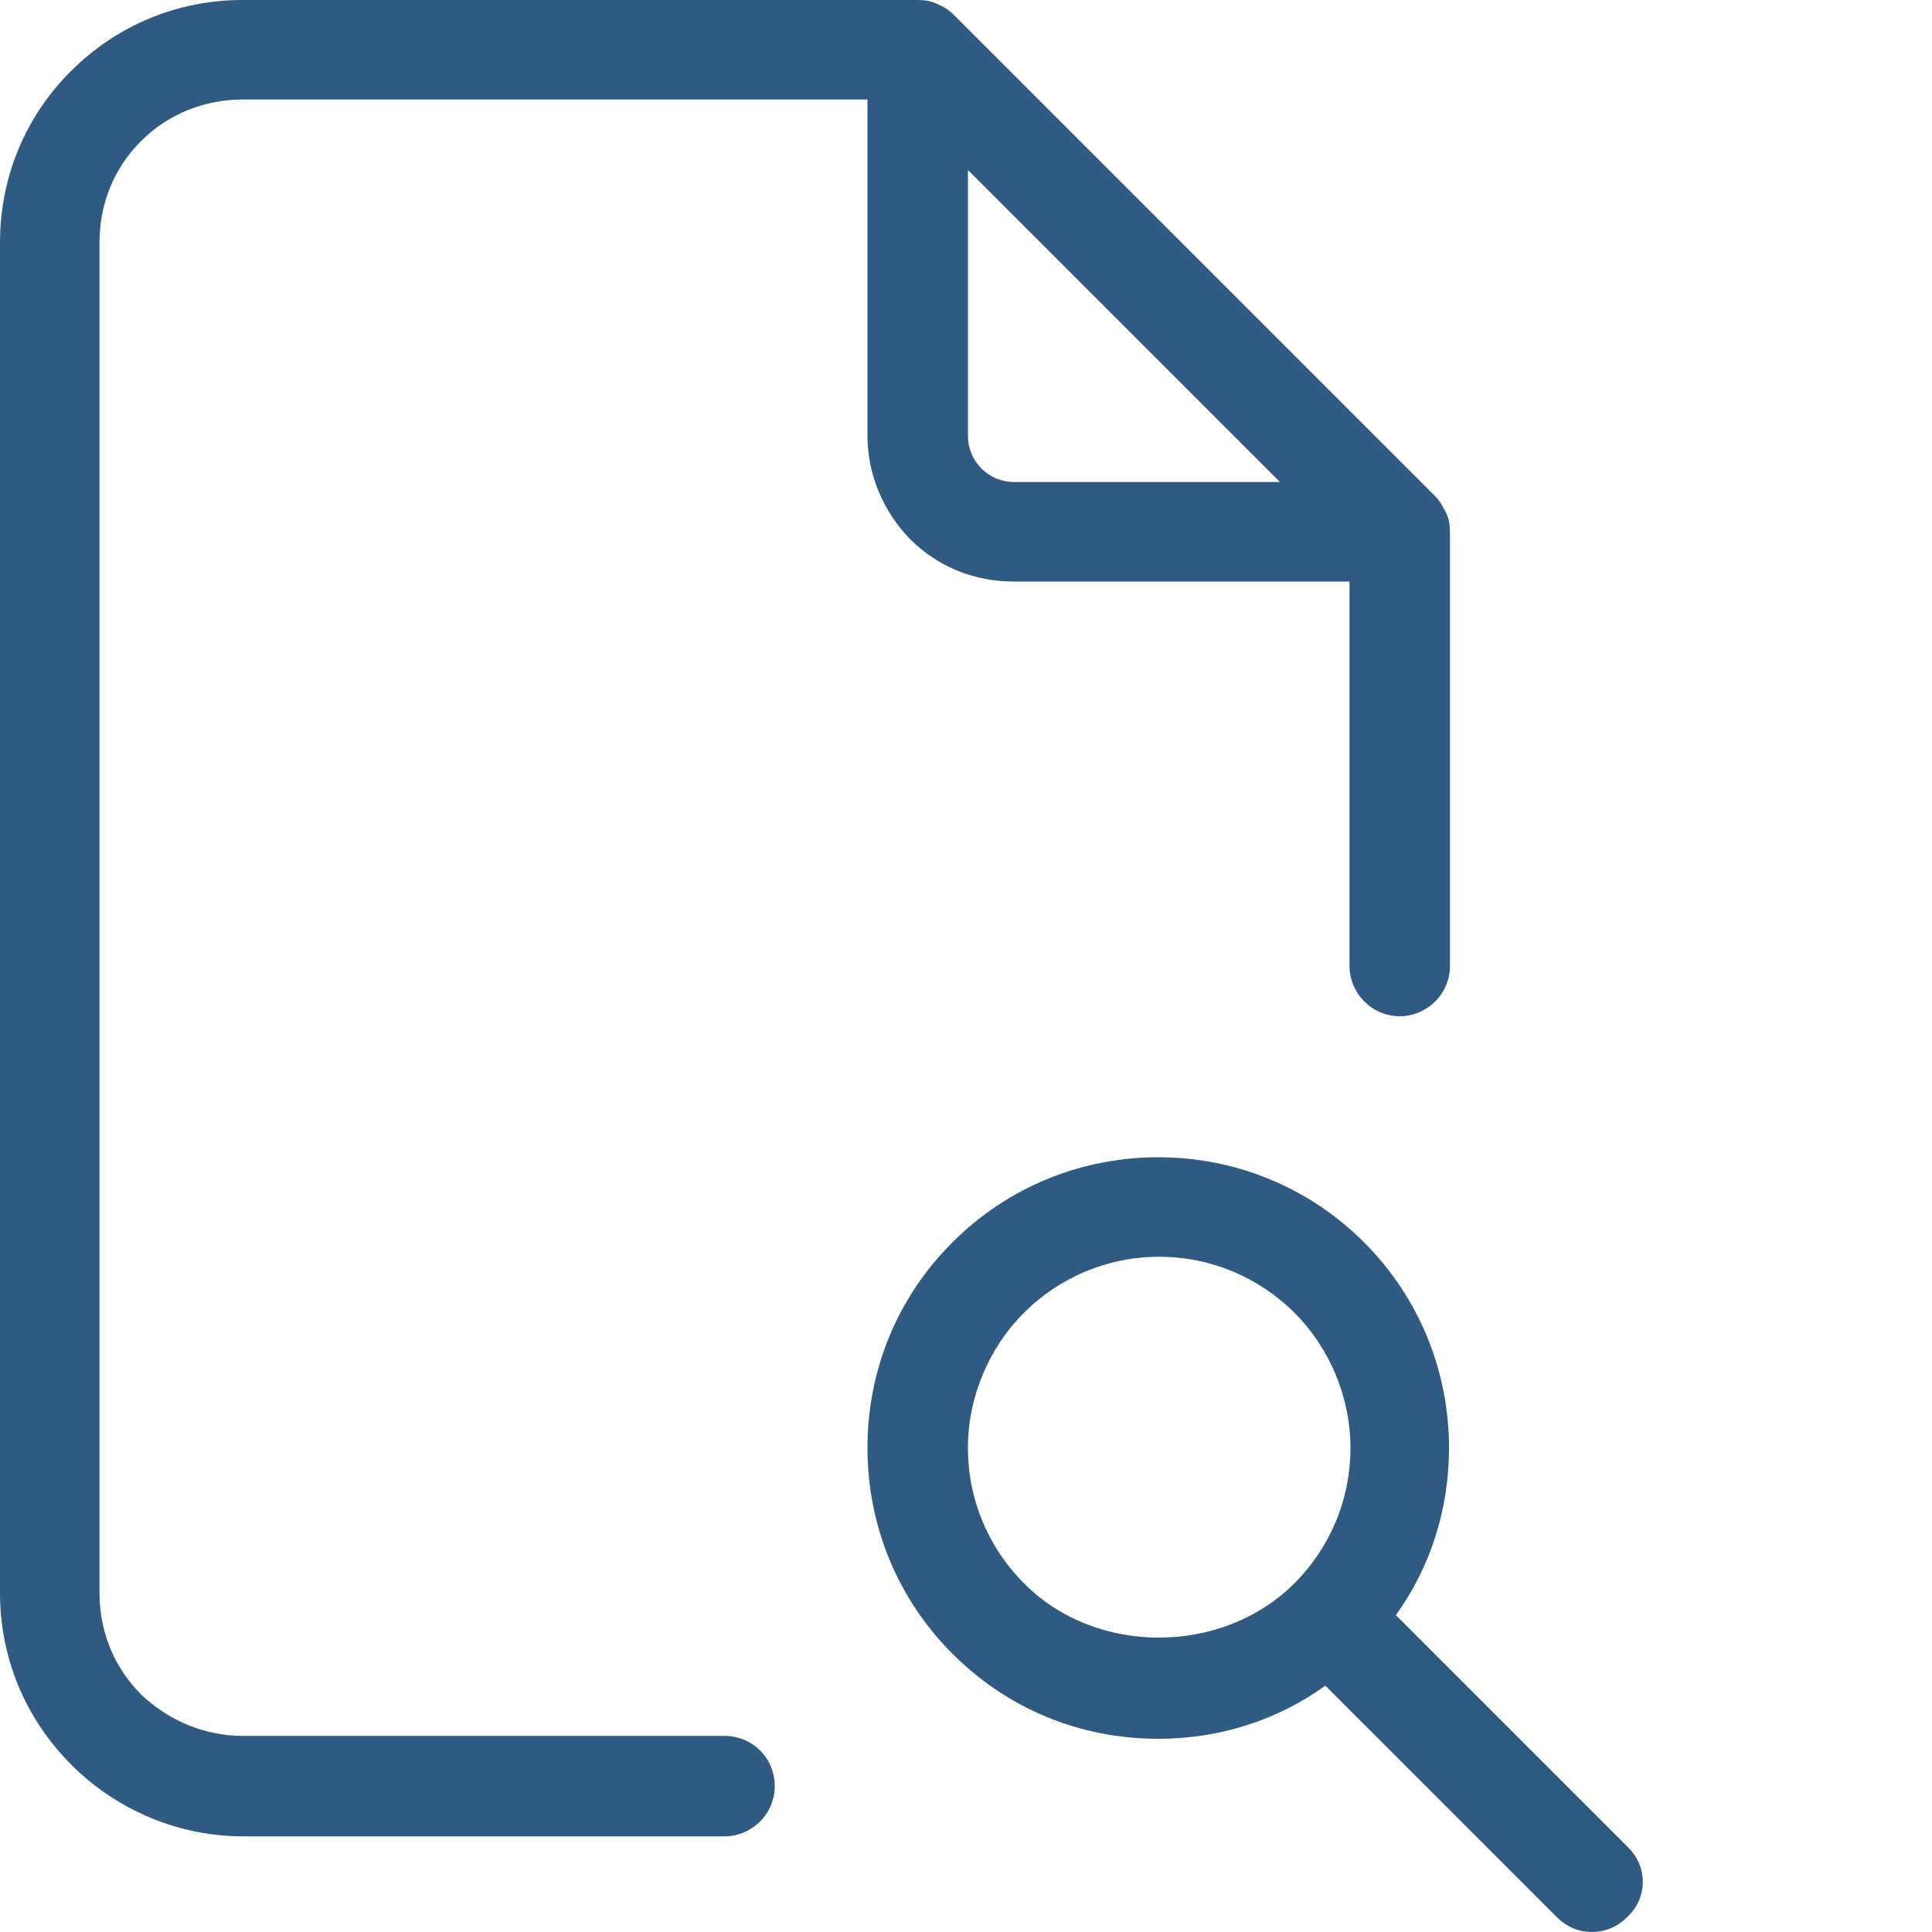<?xml version="1.0" encoding="utf-8"?>
<!-- Generator: Adobe Illustrator 27.0.0, SVG Export Plug-In . SVG Version: 6.00 Build 0)  -->
<svg version="1.1" id="Layer_1" xmlns="http://www.w3.org/2000/svg" xmlns:xlink="http://www.w3.org/1999/xlink" x="0px" y="0px"
	 width="200px" height="200px" viewBox="0 0 200 200" style="enable-background:new 0 0 200 200;" xml:space="preserve">
<style type="text/css">
	.st0{fill:#2F5A81;}
</style>
<g>
	<path class="st0" d="M75,179.7H25.1c-3.9,0-7.7-1.6-10.5-4.3c-2.8-2.8-4.3-6.5-4.3-10.5V25.1c0-4,1.5-7.7,4.3-10.5
		c2.8-2.8,6.6-4.3,10.5-4.3h64.7v34.8c0,4,1.6,7.8,4.4,10.7c2.9,2.9,6.7,4.4,10.7,4.4h34.8V100c0,2.8,2.3,5.2,5.2,5.2
		c2.8,0,5.2-2.3,5.2-5.2V55.1c0-0.7-0.1-1.4-0.4-2c-0.3-0.6-0.6-1.2-1.1-1.7L98.7,1.5c-0.5-0.5-1-0.8-1.7-1.1C96.4,0.1,95.7,0,95,0
		H25.1c-6.7,0-13,2.6-17.8,7.4C2.6,12.1,0,18.4,0,25.1v139.8c0,6.7,2.6,13,7.4,17.8c4.7,4.7,11.1,7.4,17.8,7.4H75
		c2.8,0,5.2-2.3,5.2-5.2S77.9,179.7,75,179.7z M101.6,48.5c-0.9-0.9-1.4-2.1-1.4-3.4V17.6l32.3,32.3H105
		C103.7,49.9,102.5,49.4,101.6,48.5z"/>
	<path class="st0" d="M168.5,191.2l-24-24c3.6-5,5.5-11,5.5-17.3c0-8-3.1-15.6-8.8-21.3c-5.7-5.7-13.3-8.8-21.3-8.8
		c-8,0-15.6,3.1-21.3,8.8s-8.8,13.2-8.8,21.3c0,8,3.1,15.6,8.8,21.3c5.7,5.7,13.2,8.8,21.3,8.8c6.3,0,12.3-1.9,17.3-5.5l24,24
		c1,1,2.3,1.5,3.6,1.5c1.3,0,2.6-0.5,3.6-1.5C170.6,196.5,170.6,193.2,168.5,191.2z M106,163.9c-3.7-3.7-5.8-8.7-5.8-14
		c0-5.2,2.1-10.3,5.8-14c3.7-3.7,8.7-5.8,14-5.8c5.3,0,10.3,2.1,14,5.8c3.7,3.7,5.8,8.8,5.8,14c0,5.3-2.1,10.3-5.8,14
		C126.5,171.4,113.4,171.4,106,163.9z"/>
</g>
</svg>
